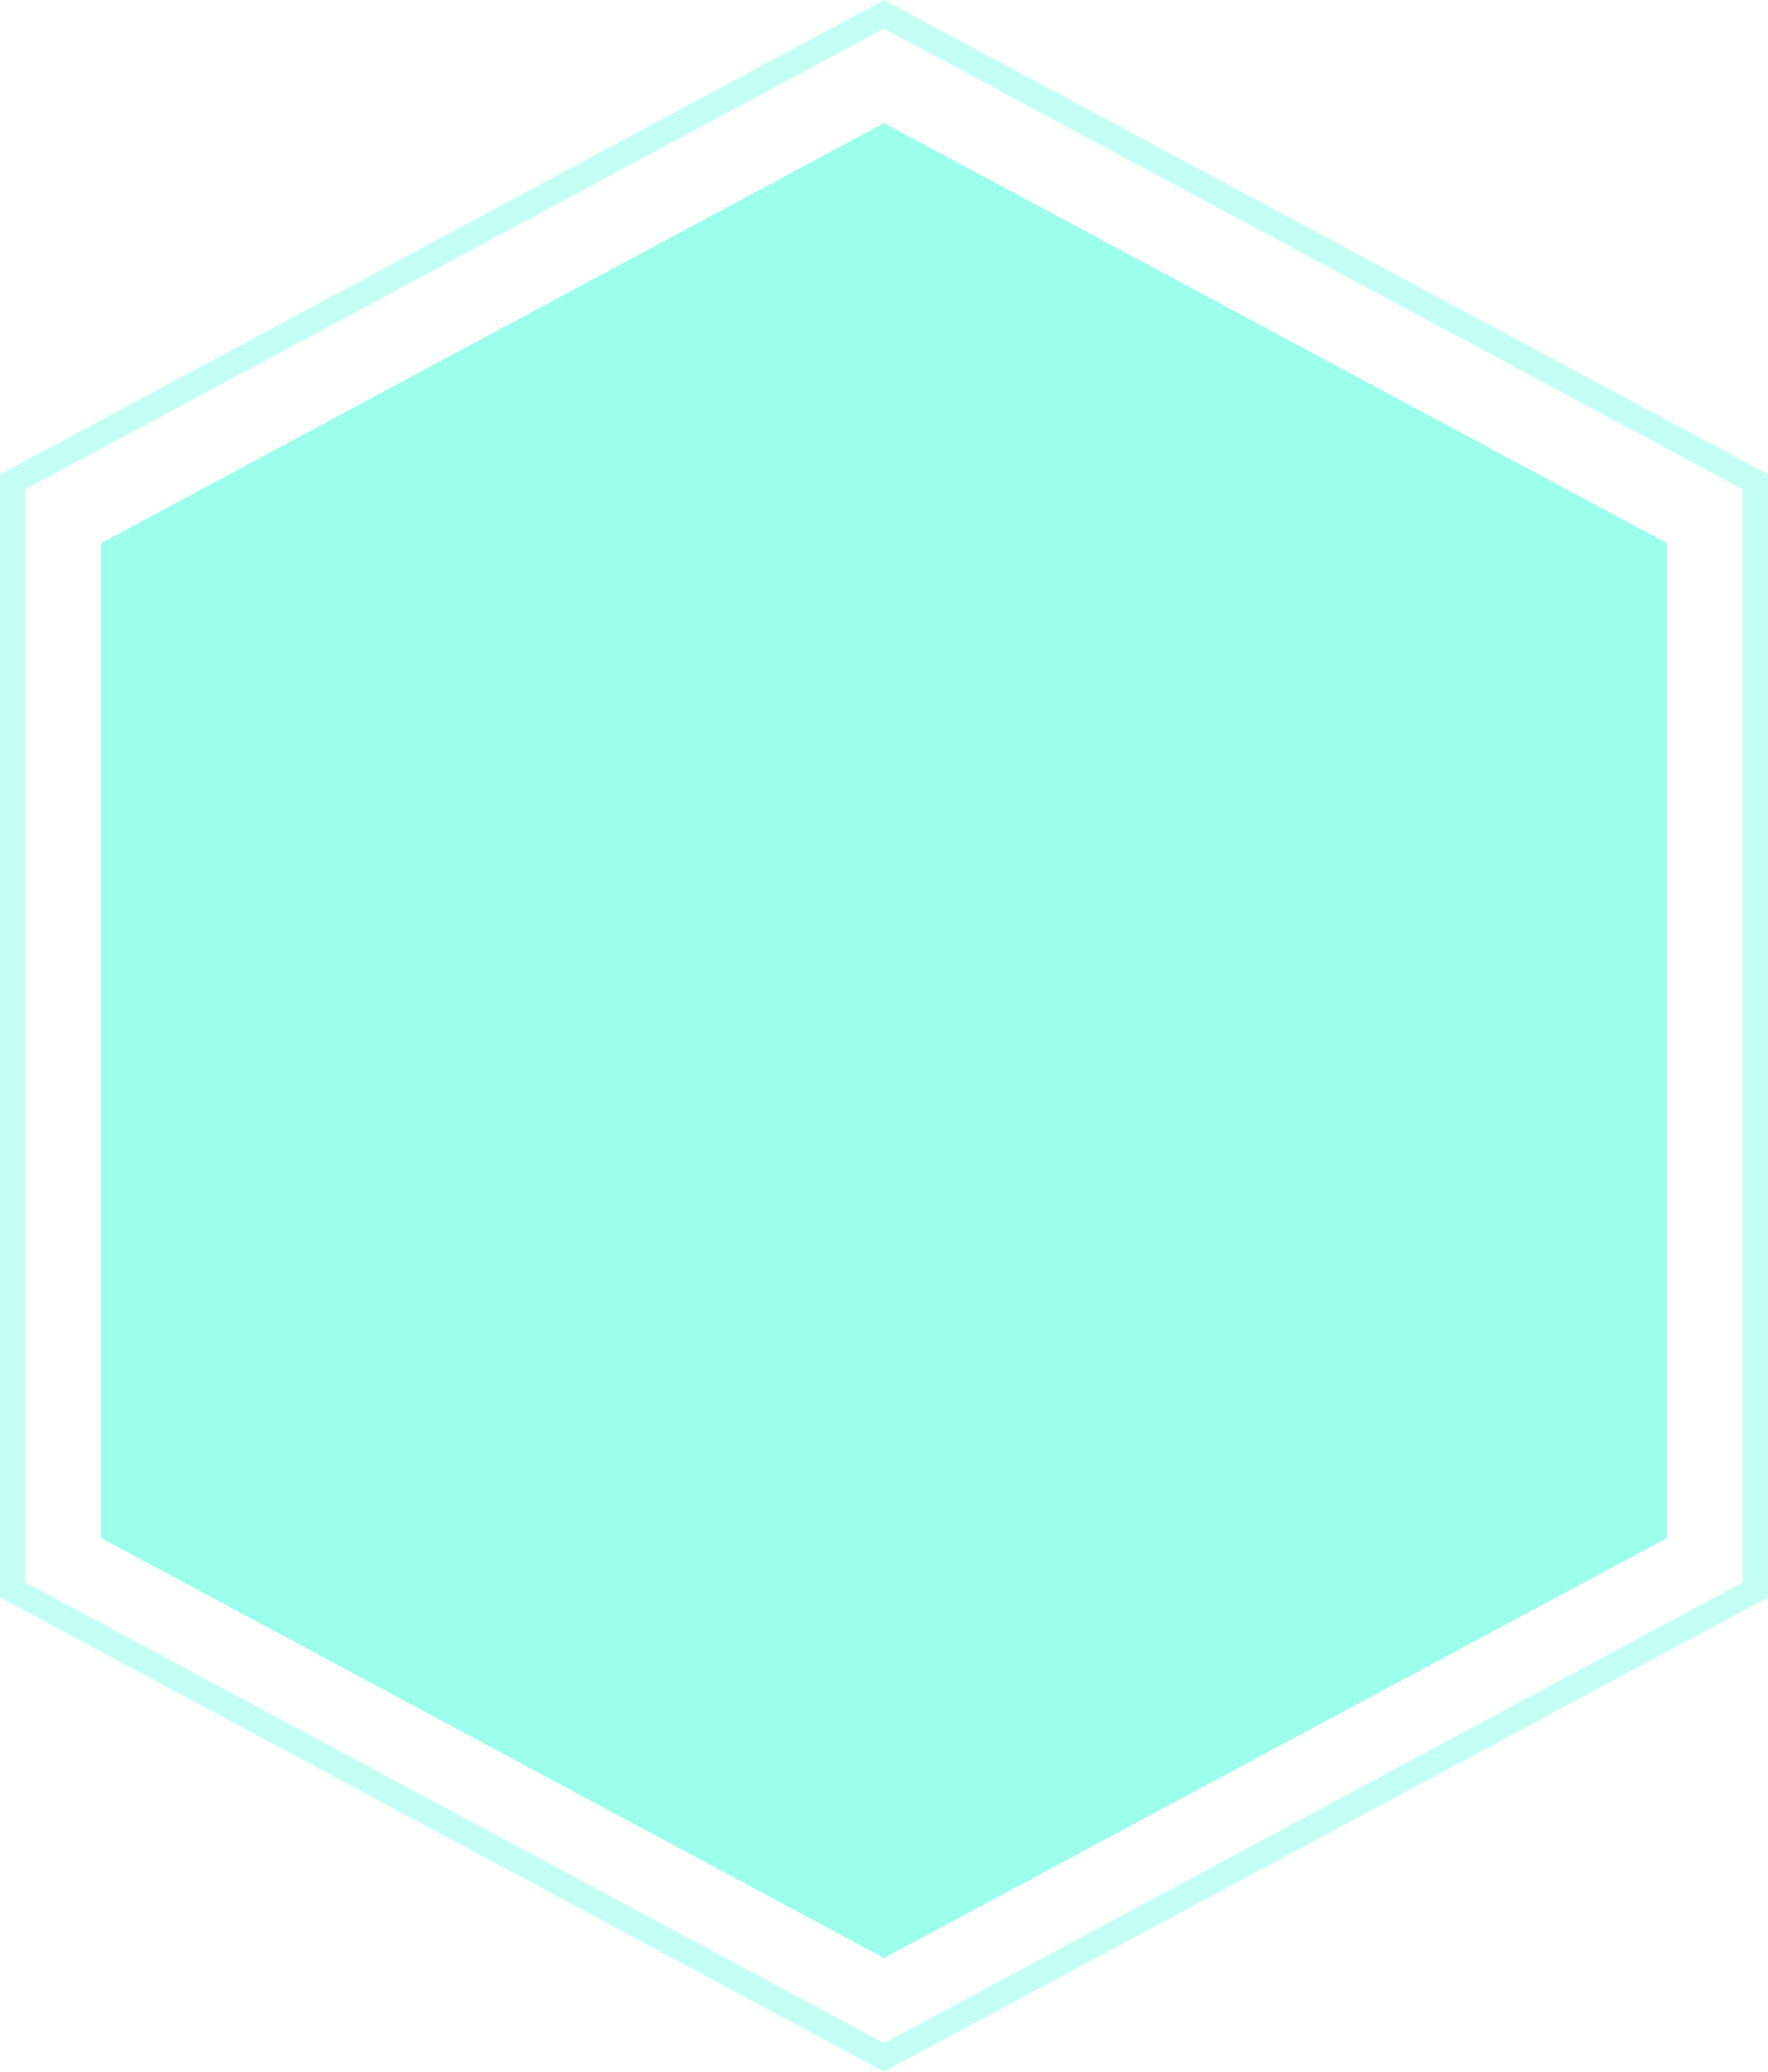<svg width="70" height="82" viewBox="0 0 70 82" fill="none" xmlns="http://www.w3.org/2000/svg">
<path opacity="0.3" d="M69.5 62.929L35 81.433L0.5 62.929L0.5 19.071L35 0.567L69.5 19.071L69.5 62.929Z" stroke="#3AFFD8"/>
<g filter="url(#filter0_d_484_2)">
<path d="M35 77.5L4 60.874L4 21.5L35 4.874L66 21.5L66 60.874L35 77.5Z" fill="#3AFFD8" fill-opacity="0.5" shape-rendering="crispEdges"/>
</g>
<defs>
<filter id="filter0_d_484_2" x="0" y="0.874" width="70" height="80.626" filterUnits="userSpaceOnUse" color-interpolation-filters="sRGB">
<feFlood flood-opacity="0" result="BackgroundImageFix"/>
<feColorMatrix in="SourceAlpha" type="matrix" values="0 0 0 0 0 0 0 0 0 0 0 0 0 0 0 0 0 0 127 0" result="hardAlpha"/>
<feOffset/>
<feGaussianBlur stdDeviation="2"/>
<feComposite in2="hardAlpha" operator="out"/>
<feColorMatrix type="matrix" values="0 0 0 0 0.071 0 0 0 0 1 0 0 0 0 0.836 0 0 0 1 0"/>
<feBlend mode="normal" in2="BackgroundImageFix" result="effect1_dropShadow_484_2"/>
<feBlend mode="normal" in="SourceGraphic" in2="effect1_dropShadow_484_2" result="shape"/>
</filter>
</defs>
</svg>
